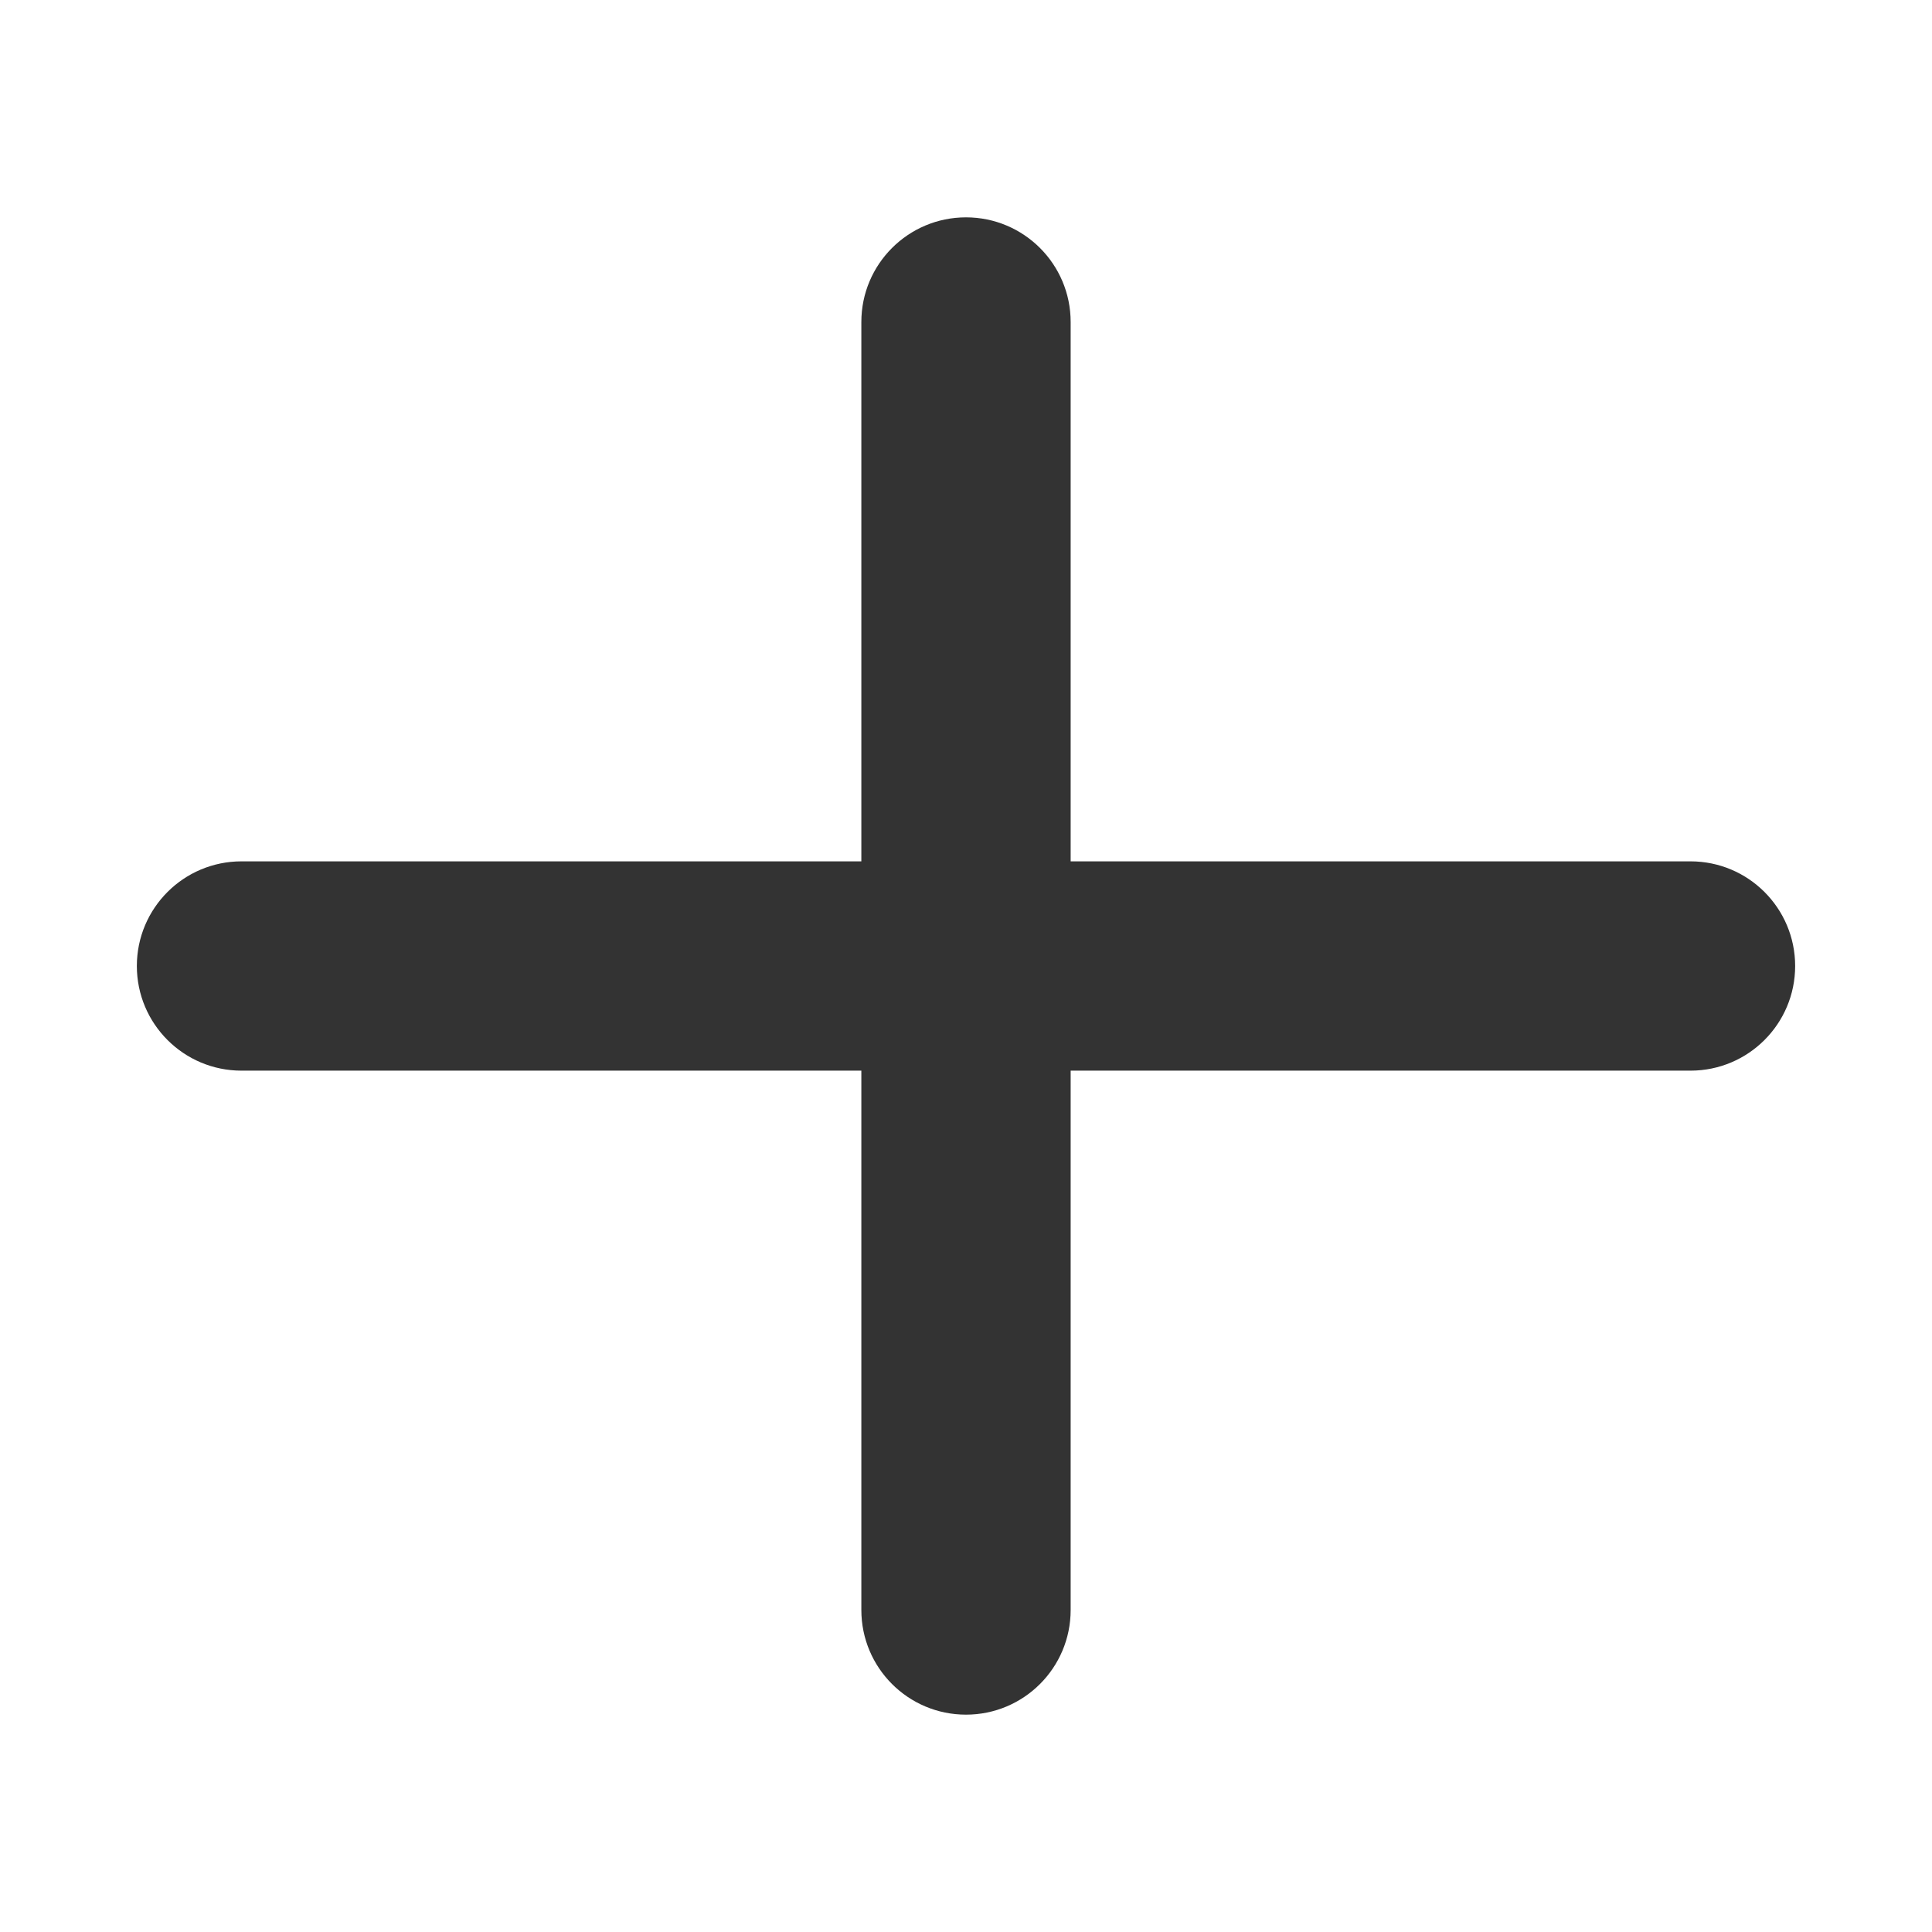 <svg width="24" height="24" viewBox="0 0 24 24" fill="none" xmlns="http://www.w3.org/2000/svg">
<path fill-rule="evenodd" clip-rule="evenodd" d="M1.7 12C1.7 11.282 2.282 10.7 3 10.7H21C21.718 10.7 22.3 11.282 22.3 12C22.3 12.718 21.718 13.3 21 13.3H3C2.282 13.3 1.7 12.718 1.7 12Z" fill="#333333"/>
<path fill-rule="evenodd" clip-rule="evenodd" d="M12 2.7C12.718 2.7 13.3 3.282 13.3 4V20C13.3 20.718 12.718 21.3 12 21.3C11.282 21.3 10.7 20.718 10.7 20V4C10.7 3.282 11.282 2.7 12 2.7Z" fill="#333333"/>
</svg>
